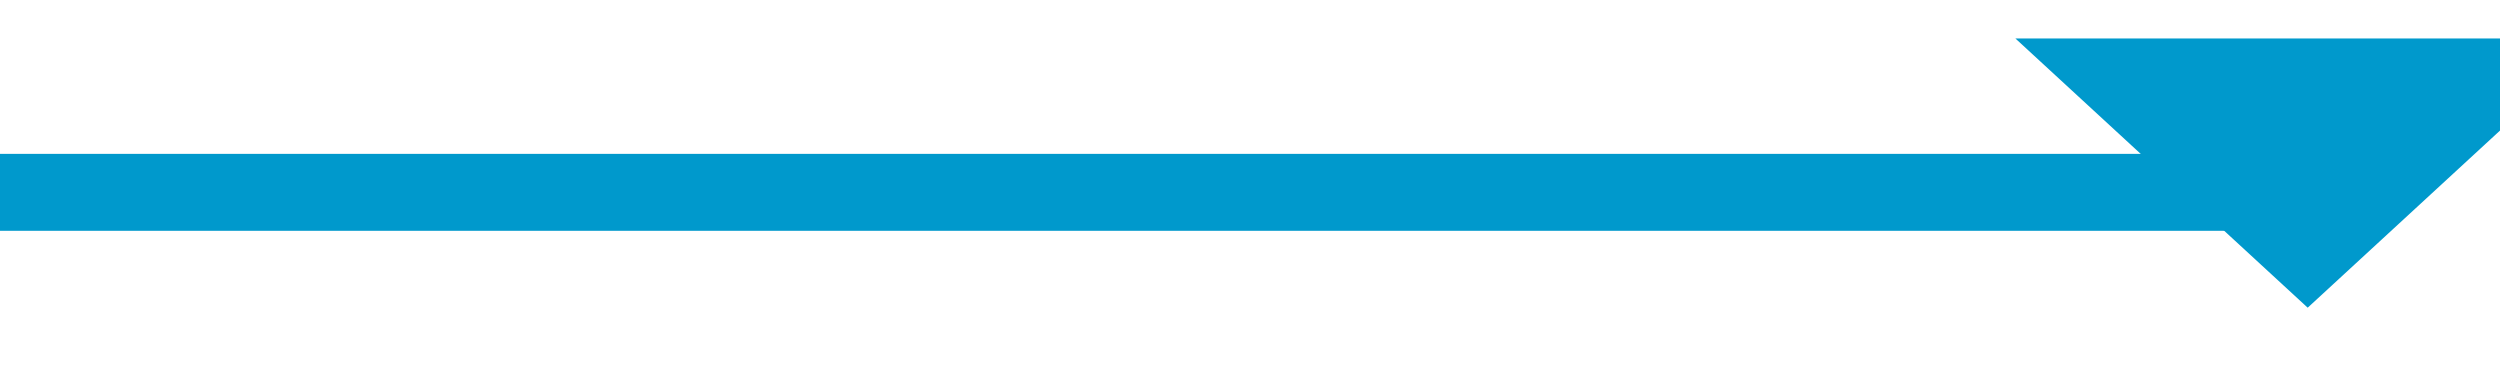 ﻿<?xml version="1.0" encoding="utf-8"?>
<svg version="1.1" xmlns:xlink="http://www.w3.org/1999/xlink" width="65px" height="10px" preserveAspectRatio="xMinYMid meet" viewBox="2708 132  65 8" xmlns="http://www.w3.org/2000/svg">
  <path d="M 2708 136  L 2766.5 136  A 1.5 1.5 0 0 1 2768 137.5 " stroke-width="2" stroke="#0099cc" fill="none" />
  <path d="M 2760.4 132  L 2768 139  L 2775.6 132  L 2760.4 132  Z " fill-rule="nonzero" fill="#0099cc" stroke="none" />
</svg>